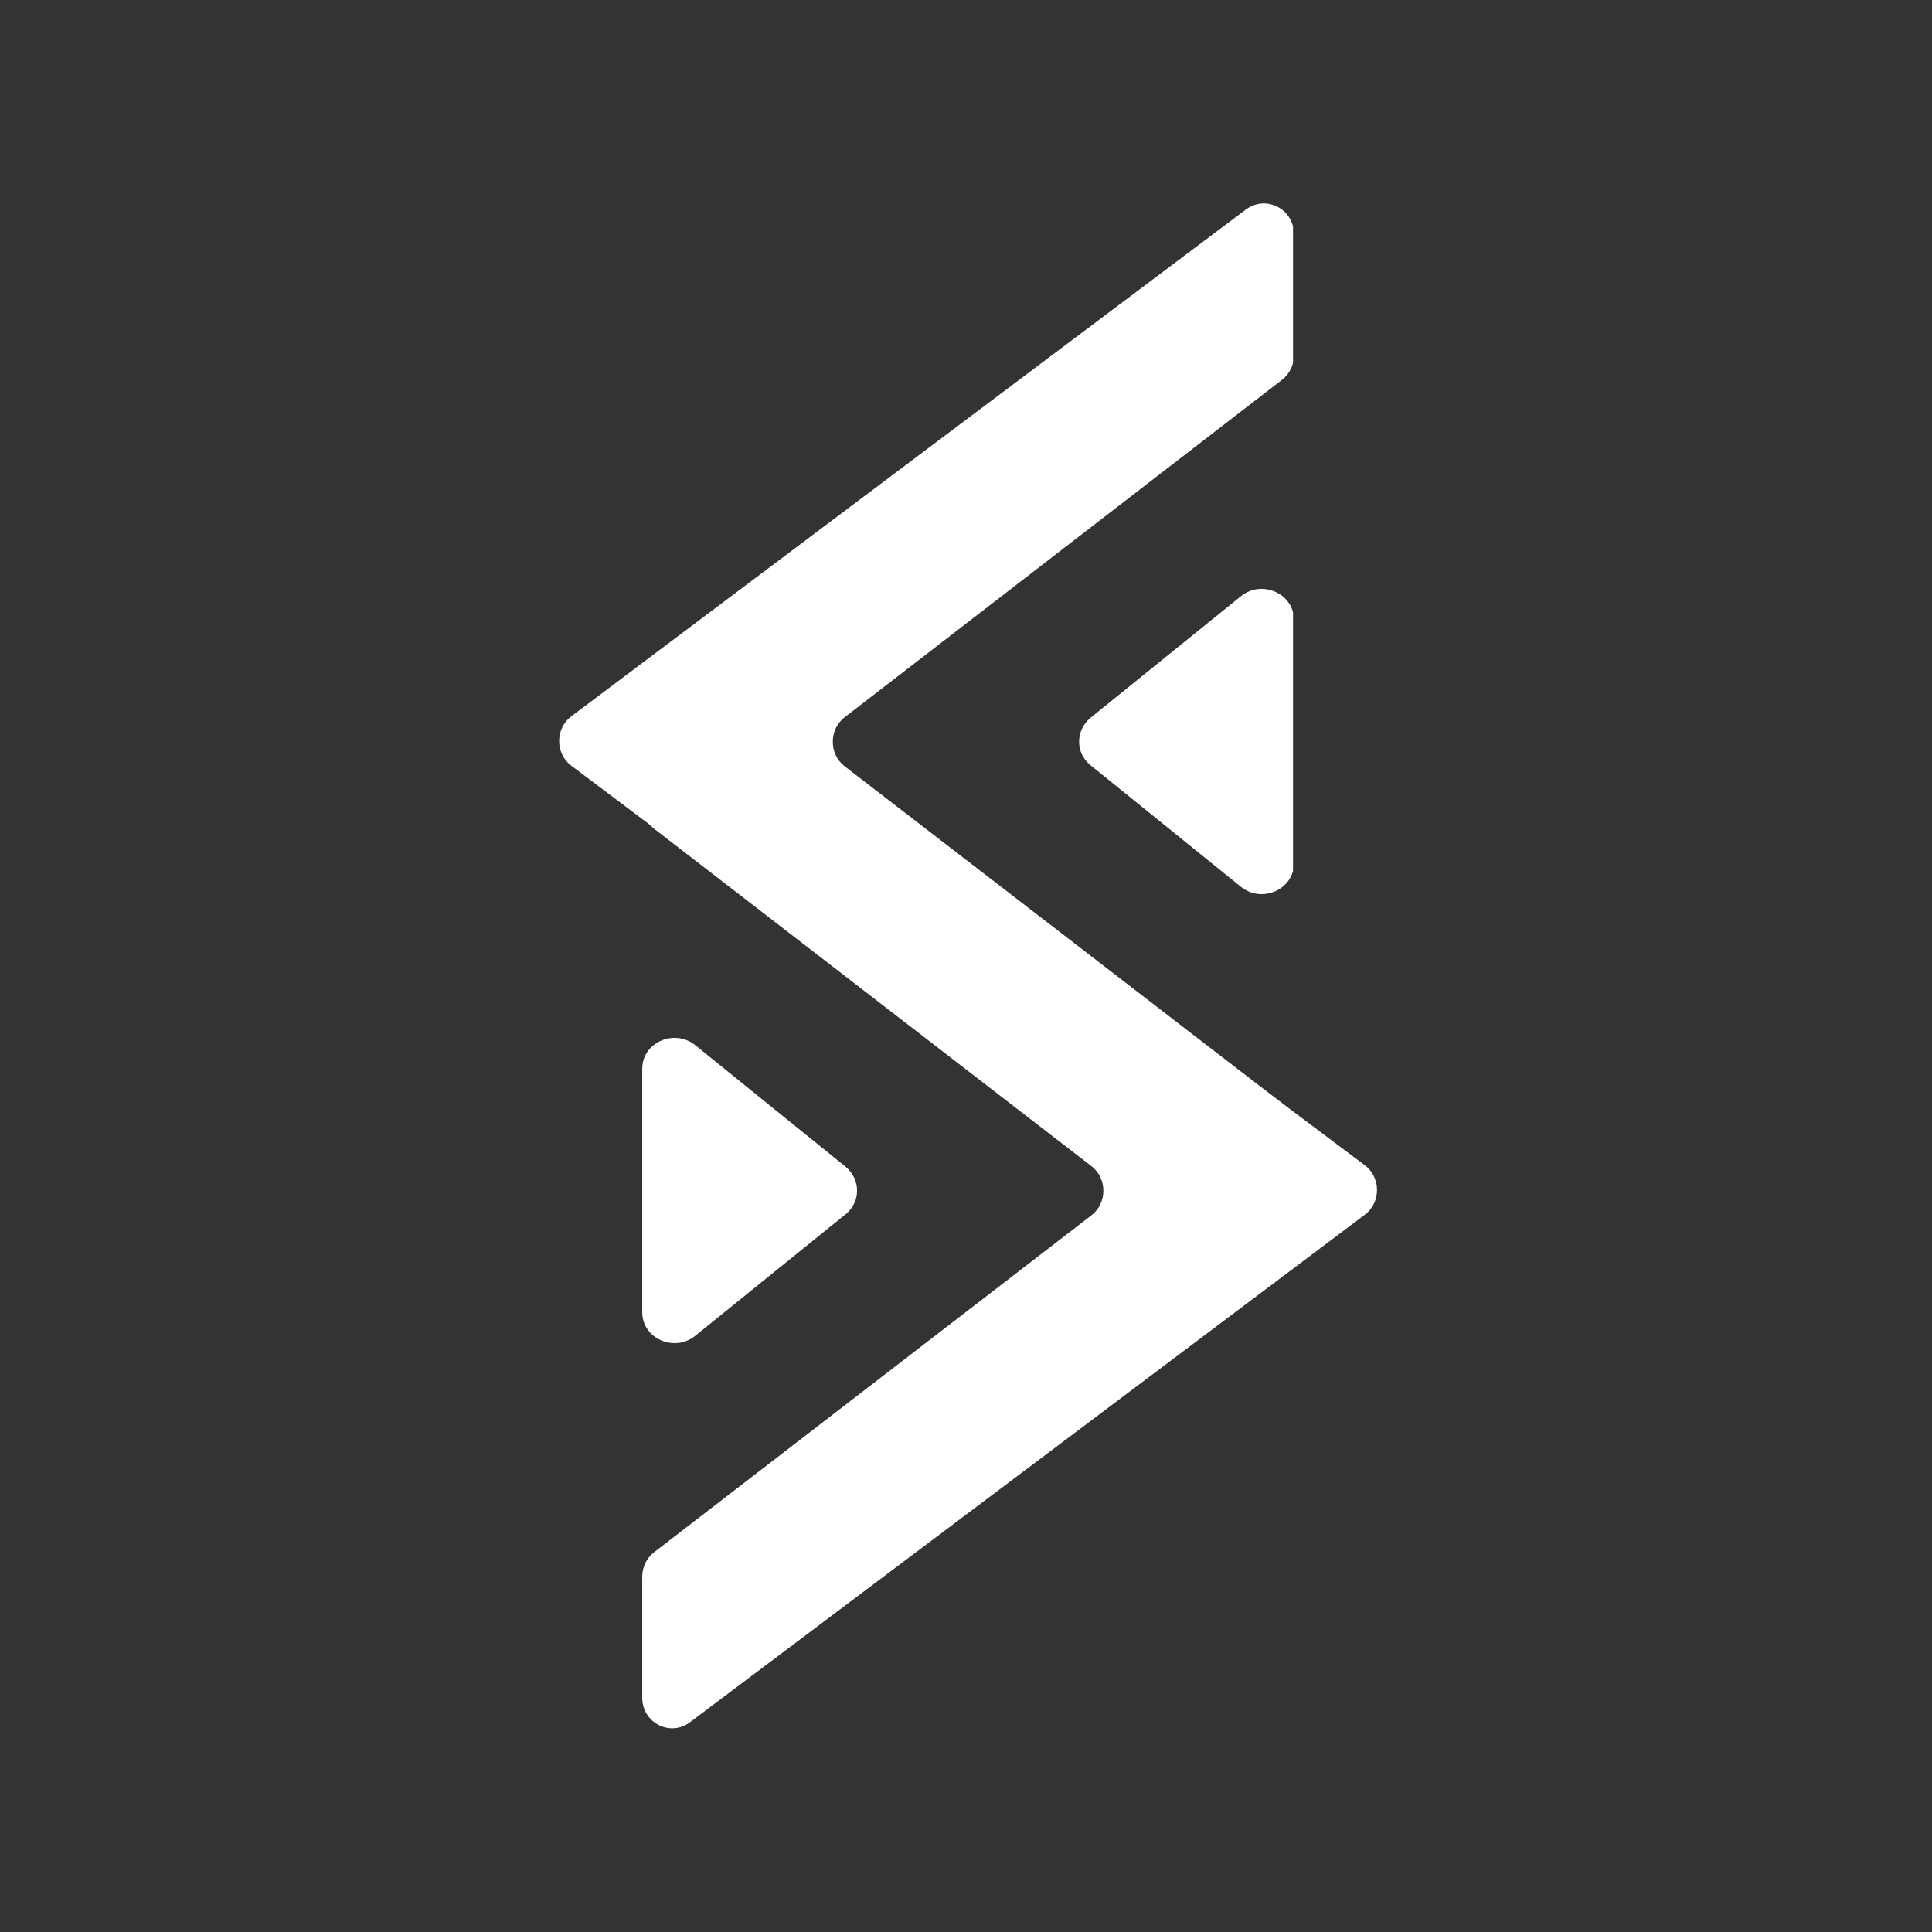 <svg xmlns="http://www.w3.org/2000/svg" xmlns:xlink="http://www.w3.org/1999/xlink" width="500" zoomAndPan="magnify" viewBox="0 0 375 375" height="500" preserveAspectRatio="xMidYMid meet" version="1.0"><rect x="0" y="0" width="375" height="375" fill="#333333" stroke="none"/><defs><clipPath id="80f217f0db"><path d="M 108 39 L 250.977 39 L 250.977 249 L 108 249 Z M 108 39 " clip-rule="nonzero"/></clipPath><clipPath id="4a5d0261fa"><path d="M 209 114 L 250.977 114 L 250.977 174 L 209 174 Z M 209 114 " clip-rule="nonzero"/></clipPath><clipPath id="383fa64190"><path d="M 124.656 126 L 267.883 126 L 267.883 336 L 124.656 336 Z M 124.656 126 " clip-rule="nonzero"/></clipPath><clipPath id="36b6a49530"><path d="M 124.656 201 L 167 201 L 167 261 L 124.656 261 Z M 124.656 201 " clip-rule="nonzero"/></clipPath></defs><g clip-path="url(#80f217f0db)"><path fill="#ffffff" d="M 251.156 45.465 L 251.156 68.957 C 251.156 70.852 250.301 72.555 248.883 73.691 L 163.918 139.238 C 160.887 141.605 160.887 146.34 163.918 148.711 L 248.883 214.16 C 250.301 215.297 251.156 217.004 251.156 218.895 L 251.156 242.387 C 251.156 247.219 245.754 250.059 241.871 247.121 L 110.875 148.613 C 107.75 146.246 107.75 141.414 110.875 139.047 L 241.871 40.633 C 245.754 37.793 251.156 40.539 251.156 45.465 Z M 251.156 45.465 " fill-opacity="1" fill-rule="nonzero"/></g><g clip-path="url(#4a5d0261fa)"><path fill="#ffffff" d="M 251.156 120.293 L 251.156 167.559 C 251.156 172.672 244.902 175.422 240.832 172.105 L 211.656 148.52 C 208.719 146.152 208.719 141.793 211.656 139.332 L 240.832 115.746 C 244.902 112.434 251.156 115.18 251.156 120.293 Z M 251.156 120.293 " fill-opacity="1" fill-rule="nonzero"/></g><g clip-path="url(#383fa64190)"><path fill="#ffffff" d="M 124.656 132.613 L 124.656 156.102 C 124.656 157.996 125.508 159.699 126.93 160.836 L 211.891 226.383 C 214.922 228.75 214.922 233.488 211.891 235.855 L 126.93 301.305 C 125.508 302.441 124.656 304.148 124.656 306.043 L 124.656 329.531 C 124.656 334.363 130.055 337.207 133.938 334.27 L 264.934 235.762 C 268.062 233.395 268.062 228.562 264.934 226.195 L 133.938 127.781 C 130.055 124.938 124.656 127.688 124.656 132.613 Z M 124.656 132.613 " fill-opacity="1" fill-rule="nonzero"/></g><g clip-path="url(#36b6a49530)"><path fill="#ffffff" d="M 124.656 207.441 L 124.656 254.703 C 124.656 259.82 130.906 262.566 134.98 259.25 L 164.152 235.668 C 167.09 233.297 167.09 228.941 164.152 226.477 L 134.98 202.895 C 130.906 199.578 124.656 202.324 124.656 207.441 Z M 124.656 207.441 " fill-opacity="1" fill-rule="nonzero"/></g></svg>